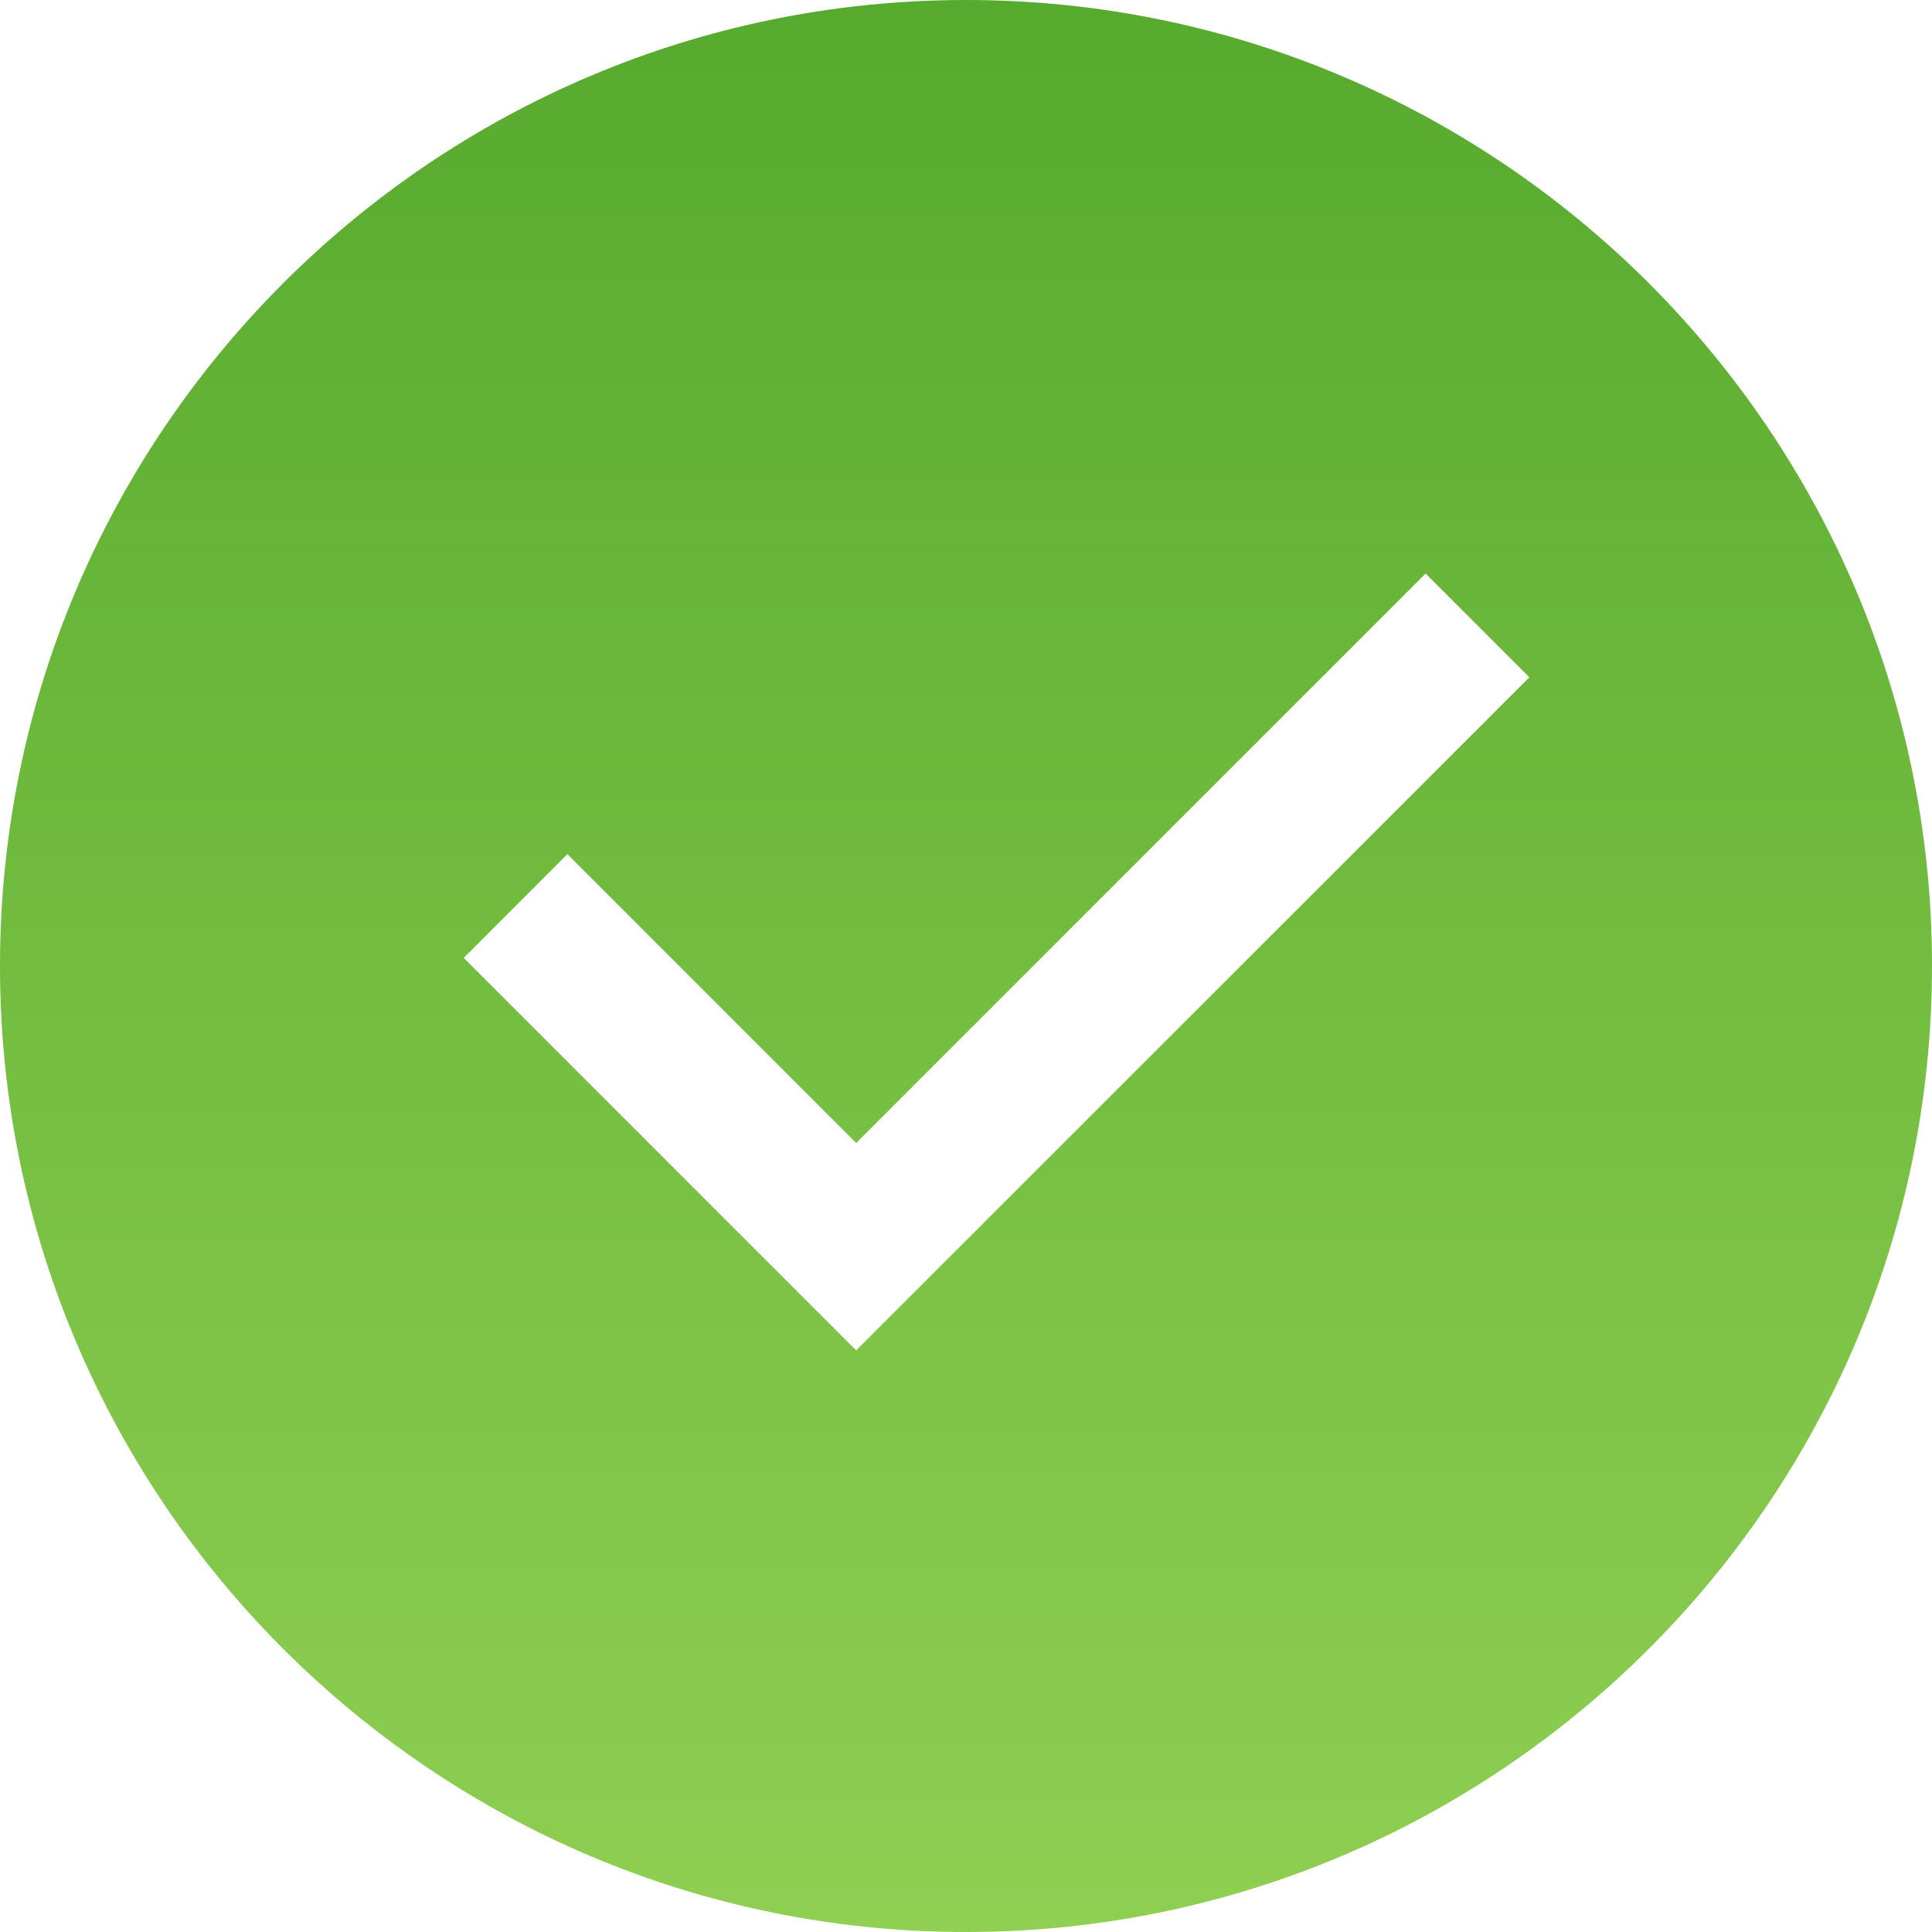 <?xml version="1.0" encoding="UTF-8"?>
<svg width="20px" height="20px" viewBox="0 0 20 20" version="1.1" xmlns="http://www.w3.org/2000/svg" xmlns:xlink="http://www.w3.org/1999/xlink">
    <title>noun-checkbox-1043037 copy 2</title>
    <defs>
        <linearGradient x1="50%" y1="0%" x2="50%" y2="140.04%" id="linearGradient-1">
            <stop stop-color="#56AA2E" offset="0%"></stop>
            <stop stop-color="#A6DE61" offset="100%"></stop>
        </linearGradient>
    </defs>
    <g id="Page-1" stroke="none" stroke-width="1" fill="none" fill-rule="evenodd">
        <g id="FXbox.io" transform="translate(-146, -6957)" fill="url(#linearGradient-1)">
            <g id="noun-checkbox-1043037-copy-2" transform="translate(146, 6957)">
                <path d="M10,0 C4.484,0 0,4.484 0,10 C0,15.516 4.484,20 10,20 C15.516,20 20,15.516 20,10 C20,4.484 15.516,0 10,0 Z M8.863,13.979 L4.8,9.916 L5.874,8.842 L8.863,11.832 L14.758,5.937 L15.832,7.011 L8.863,13.979 Z" id="Shape"></path>
            </g>
        </g>
    </g>
</svg>
